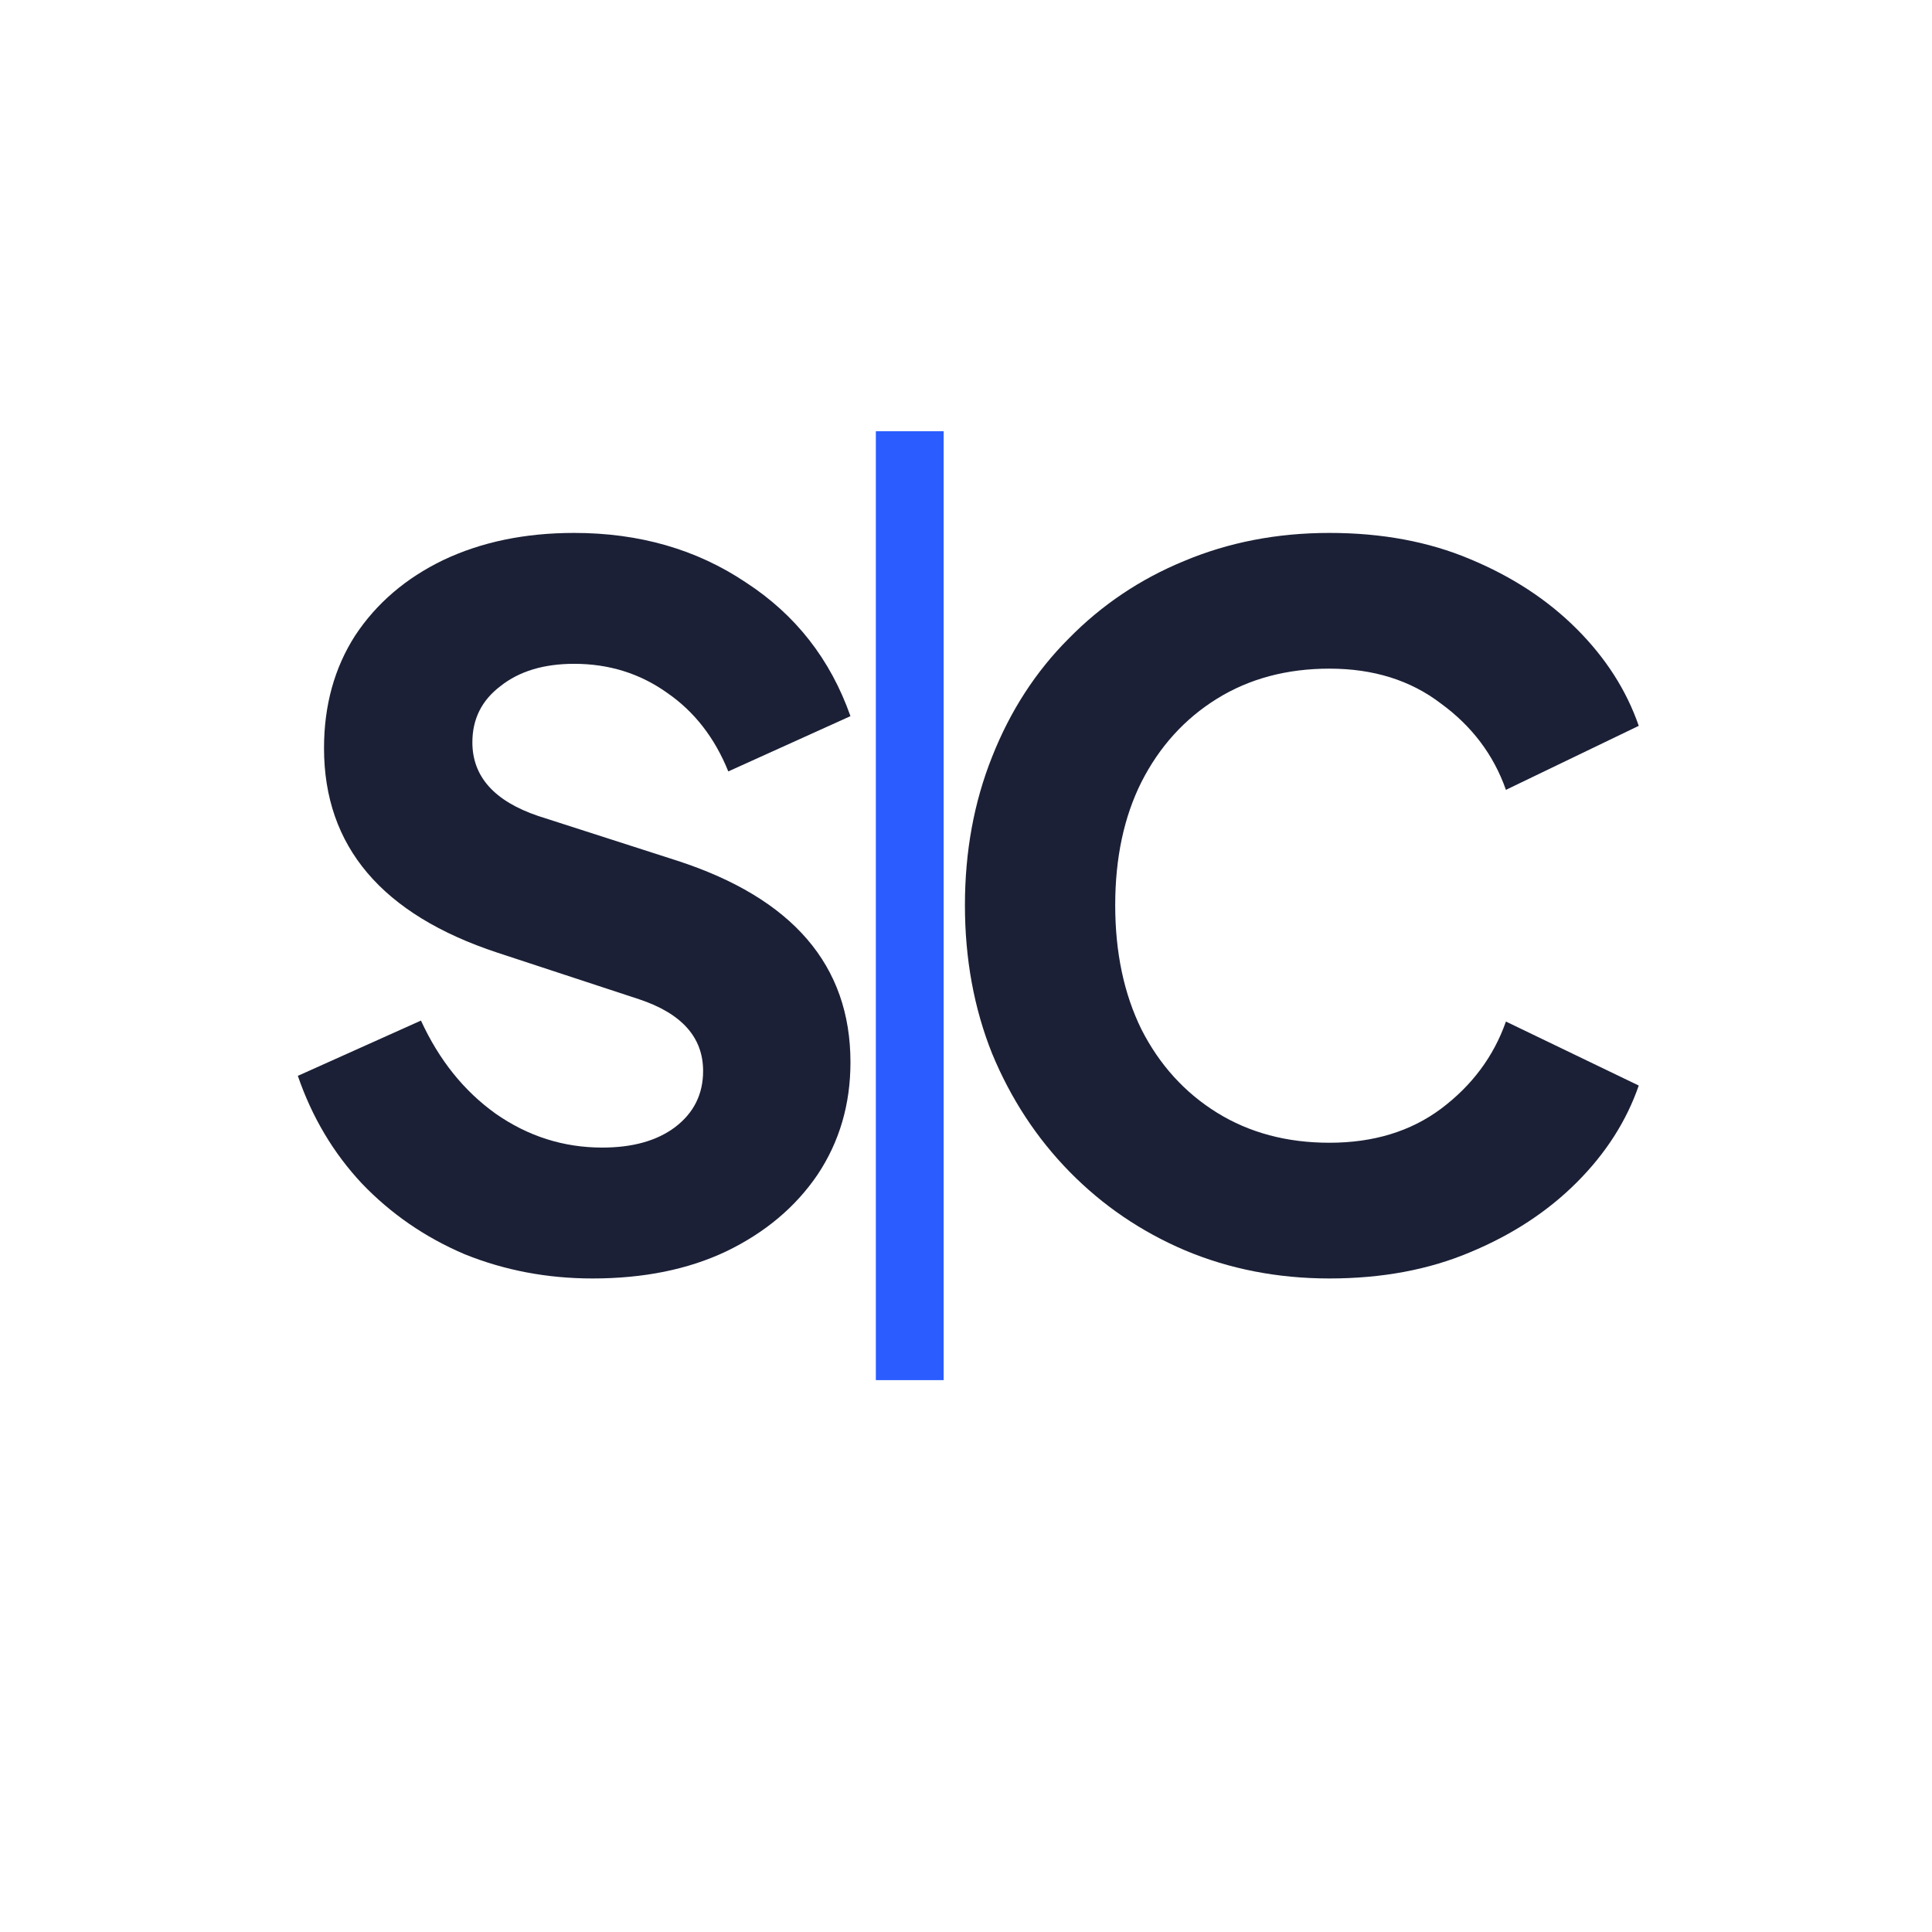 <svg width="56" height="56" viewBox="0 0 56 56" fill="none" xmlns="http://www.w3.org/2000/svg">
    <path d="M17.176 37.057C18.656 37.057 19.949 36.795 21.054 36.27C22.178 35.727 23.059 34.987 23.696 34.05C24.333 33.095 24.651 32.008 24.651 30.79C24.651 27.98 22.974 26.032 19.621 24.945L15.602 23.652C14.329 23.222 13.692 22.51 13.692 21.517C13.692 20.842 13.963 20.299 14.507 19.887C15.05 19.456 15.762 19.241 16.642 19.241C17.654 19.241 18.553 19.522 19.34 20.084C20.127 20.627 20.717 21.386 21.11 22.36L24.651 20.758C24.07 19.11 23.059 17.817 21.616 16.88C20.192 15.925 18.534 15.447 16.642 15.447C15.218 15.447 13.954 15.709 12.848 16.234C11.762 16.758 10.909 17.489 10.291 18.426C9.692 19.362 9.392 20.449 9.392 21.685C9.392 24.533 11.069 26.509 14.422 27.615L18.525 28.964C19.762 29.376 20.38 30.069 20.38 31.043C20.38 31.718 20.108 32.261 19.565 32.673C19.04 33.066 18.338 33.263 17.457 33.263C16.333 33.263 15.303 32.935 14.366 32.28C13.448 31.624 12.727 30.725 12.202 29.582L8.633 31.184C9.045 32.383 9.664 33.422 10.488 34.303C11.331 35.184 12.324 35.867 13.467 36.354C14.628 36.823 15.865 37.057 17.176 37.057Z" fill="#1B2036"/>
    <path d="M38.535 37.057C40.053 37.057 41.411 36.804 42.61 36.298C43.828 35.792 44.858 35.118 45.701 34.275C46.544 33.432 47.144 32.495 47.5 31.465L43.65 29.61C43.294 30.622 42.666 31.465 41.767 32.139C40.886 32.795 39.809 33.123 38.535 33.123C37.299 33.123 36.212 32.832 35.276 32.252C34.339 31.671 33.608 30.865 33.084 29.835C32.578 28.804 32.325 27.605 32.325 26.238C32.325 24.87 32.578 23.681 33.084 22.669C33.608 21.639 34.339 20.833 35.276 20.252C36.212 19.672 37.299 19.381 38.535 19.381C39.809 19.381 40.886 19.718 41.767 20.393C42.666 21.048 43.294 21.882 43.65 22.894L47.5 21.039C47.144 20.009 46.544 19.072 45.701 18.229C44.858 17.386 43.828 16.712 42.61 16.206C41.411 15.7 40.053 15.447 38.535 15.447C37.018 15.447 35.613 15.719 34.32 16.262C33.046 16.786 31.931 17.536 30.976 18.51C30.021 19.465 29.281 20.608 28.756 21.938C28.232 23.25 27.969 24.683 27.969 26.238C27.969 27.793 28.232 29.226 28.756 30.537C29.299 31.849 30.049 32.992 31.004 33.966C31.96 34.94 33.074 35.699 34.348 36.242C35.641 36.785 37.037 37.057 38.535 37.057Z" fill="#1B2036"/>
    <rect x="25.387" y="12.5" width="1.965" height="27.504" fill="#2A5CFF"/>
</svg>
